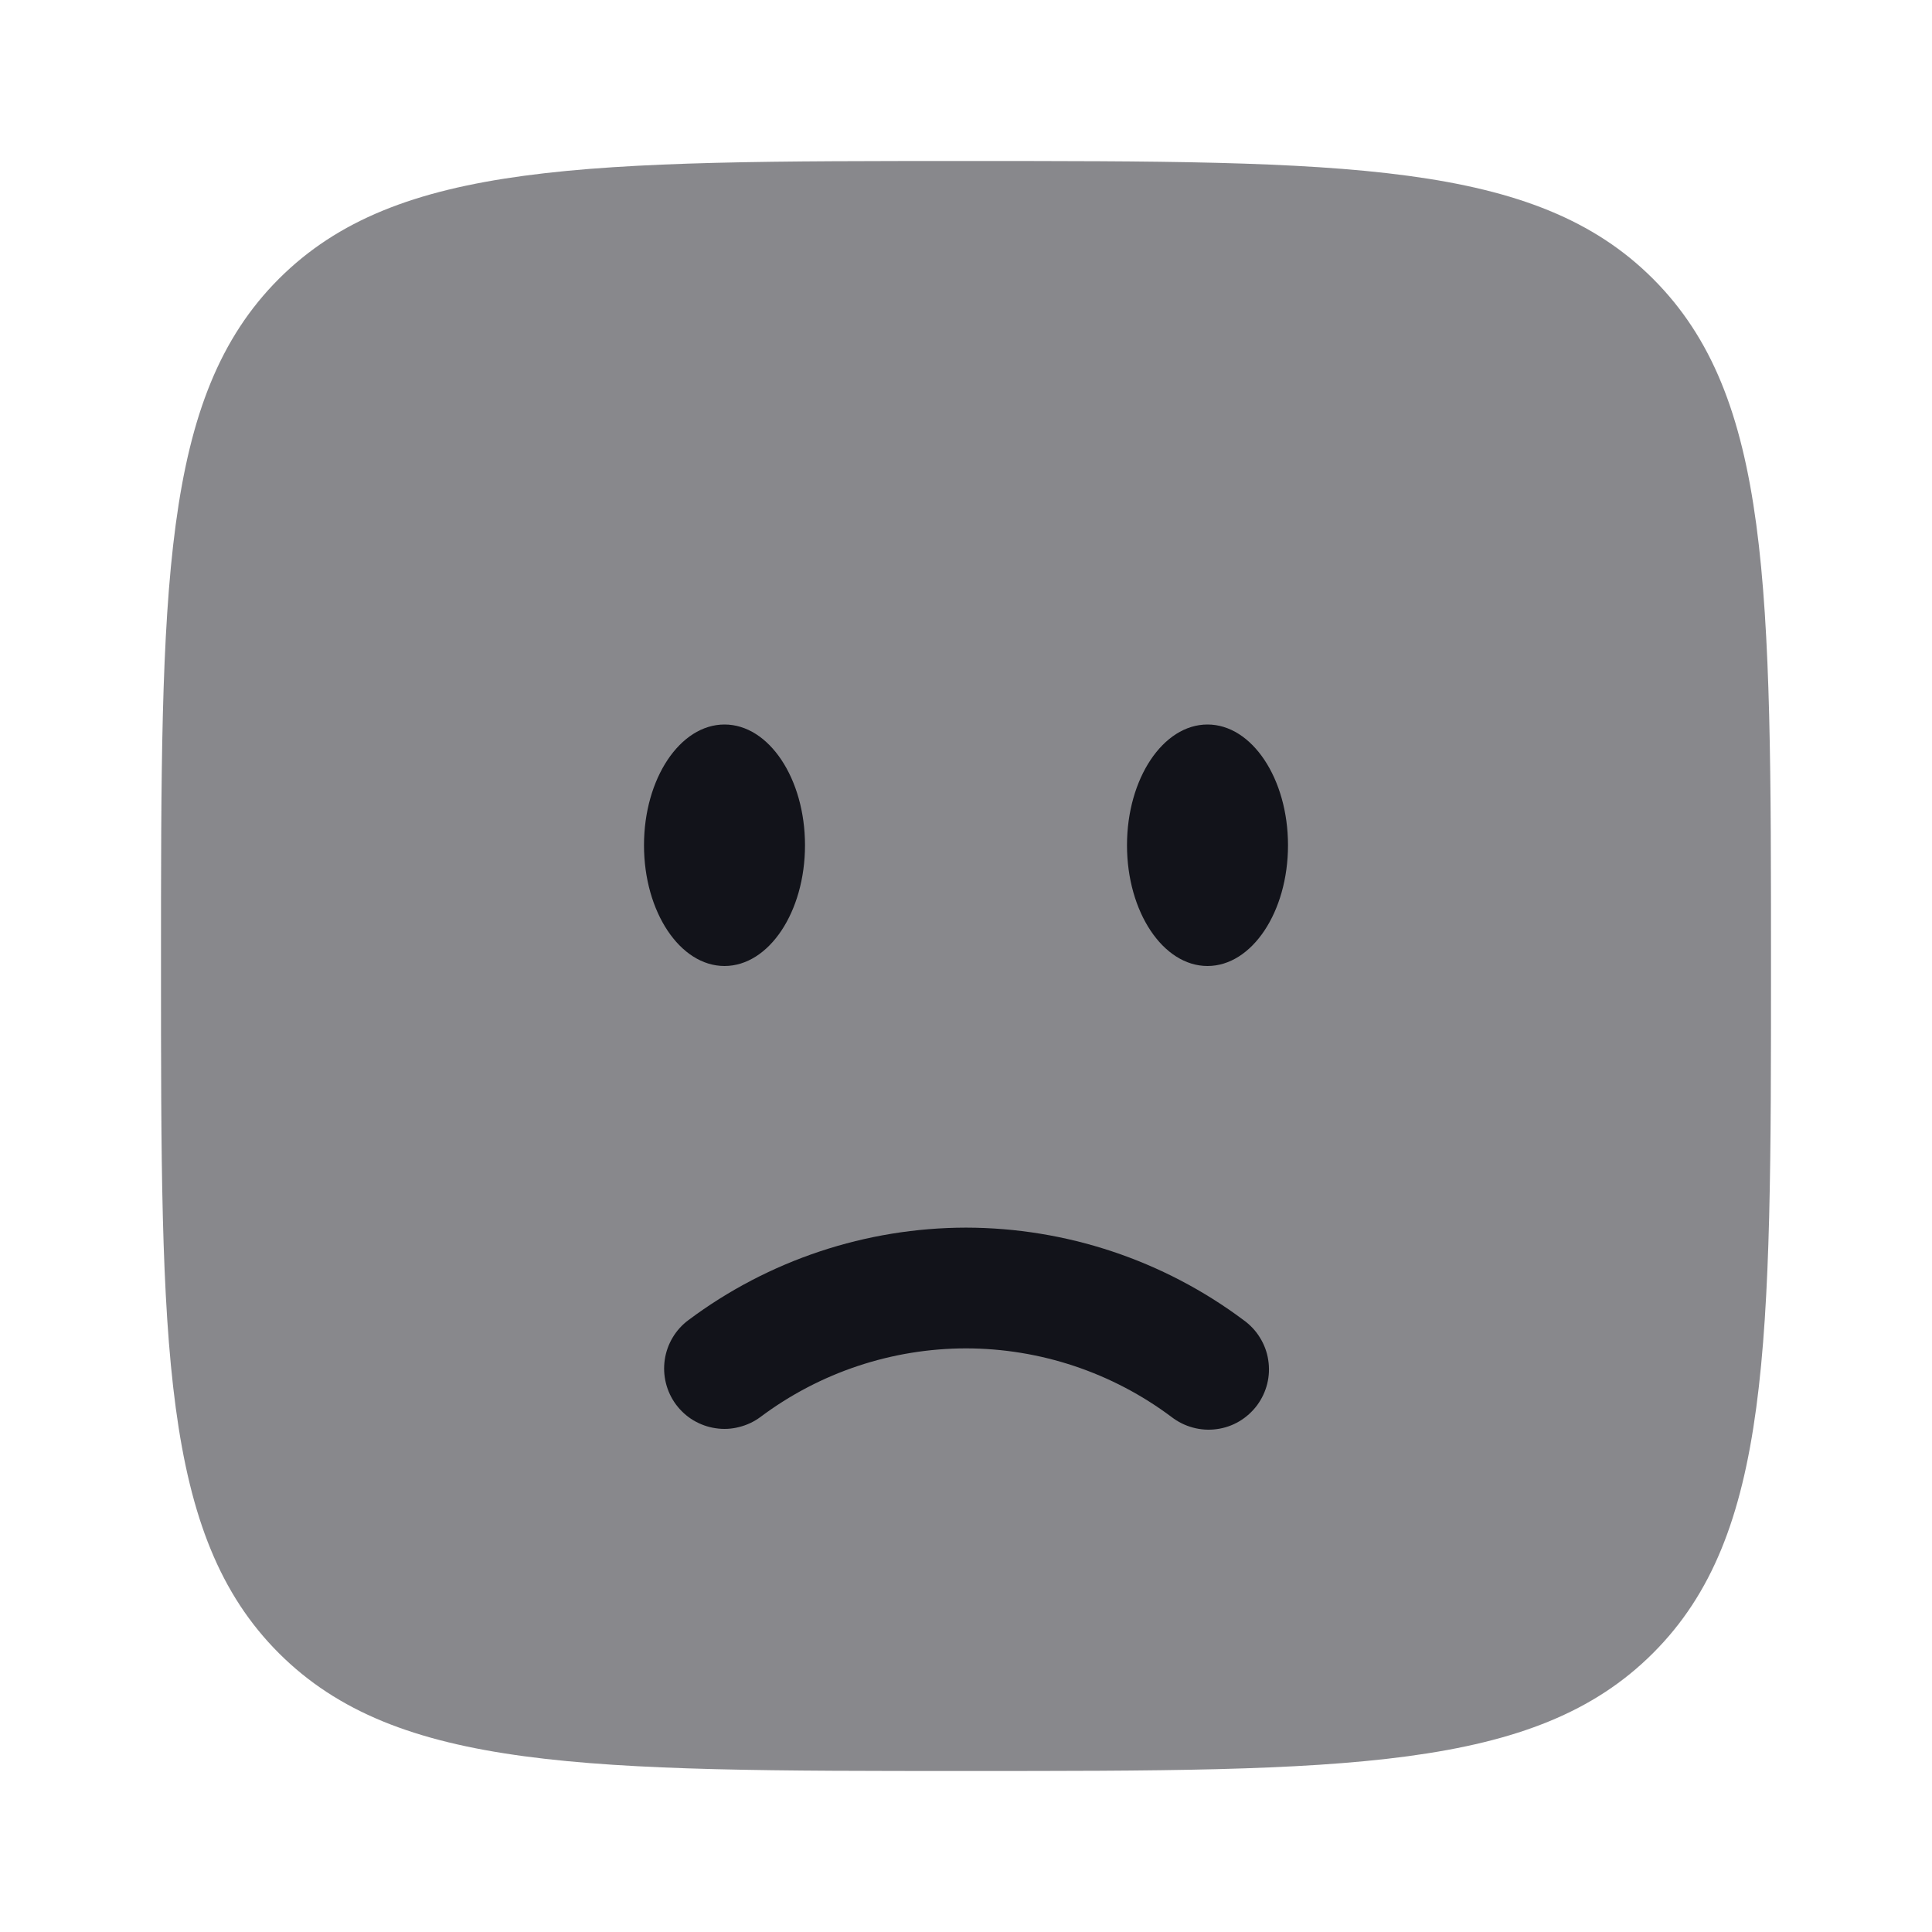 <svg width="24" height="24" viewBox="0 0 24 24" fill="none" xmlns="http://www.w3.org/2000/svg">
<path opacity="0.5" d="M3.464 20.536C4.93 22 7.286 22 12 22C16.714 22 19.071 22 20.535 20.535C22 19.072 22 16.714 22 12C22 7.286 22 4.929 20.535 3.464C19.072 2 16.714 2 12 2C7.286 2 4.929 2 3.464 3.464C2 4.93 2 7.286 2 12C2 16.714 2 19.072 3.464 20.536Z" fill="#12131A"/>
<path d="M8.397 17.447C8.456 17.526 8.529 17.593 8.614 17.644C8.699 17.694 8.792 17.728 8.89 17.742C8.987 17.757 9.087 17.752 9.182 17.727C9.278 17.703 9.368 17.661 9.447 17.602C10.184 17.05 11.079 16.751 12 16.75C12.921 16.751 13.816 17.05 14.553 17.602C14.632 17.663 14.722 17.708 14.819 17.734C14.915 17.76 15.016 17.767 15.115 17.753C15.214 17.74 15.309 17.707 15.395 17.656C15.481 17.605 15.556 17.537 15.616 17.457C15.675 17.377 15.718 17.286 15.742 17.189C15.766 17.092 15.77 16.991 15.754 16.892C15.739 16.793 15.703 16.699 15.65 16.614C15.598 16.529 15.528 16.456 15.447 16.398C14.452 15.654 13.243 15.252 12 15.25C10.757 15.252 9.548 15.654 8.553 16.398C8.393 16.516 8.287 16.694 8.258 16.89C8.229 17.087 8.279 17.287 8.397 17.447ZM15 12C15.552 12 16 11.328 16 10.5C16 9.672 15.552 9 15 9C14.448 9 14 9.672 14 10.5C14 11.328 14.448 12 15 12ZM9 12C9.552 12 10 11.328 10 10.5C10 9.672 9.552 9 9 9C8.448 9 8 9.672 8 10.5C8 11.328 8.448 12 9 12Z" fill="#12131A"/>
</svg>
